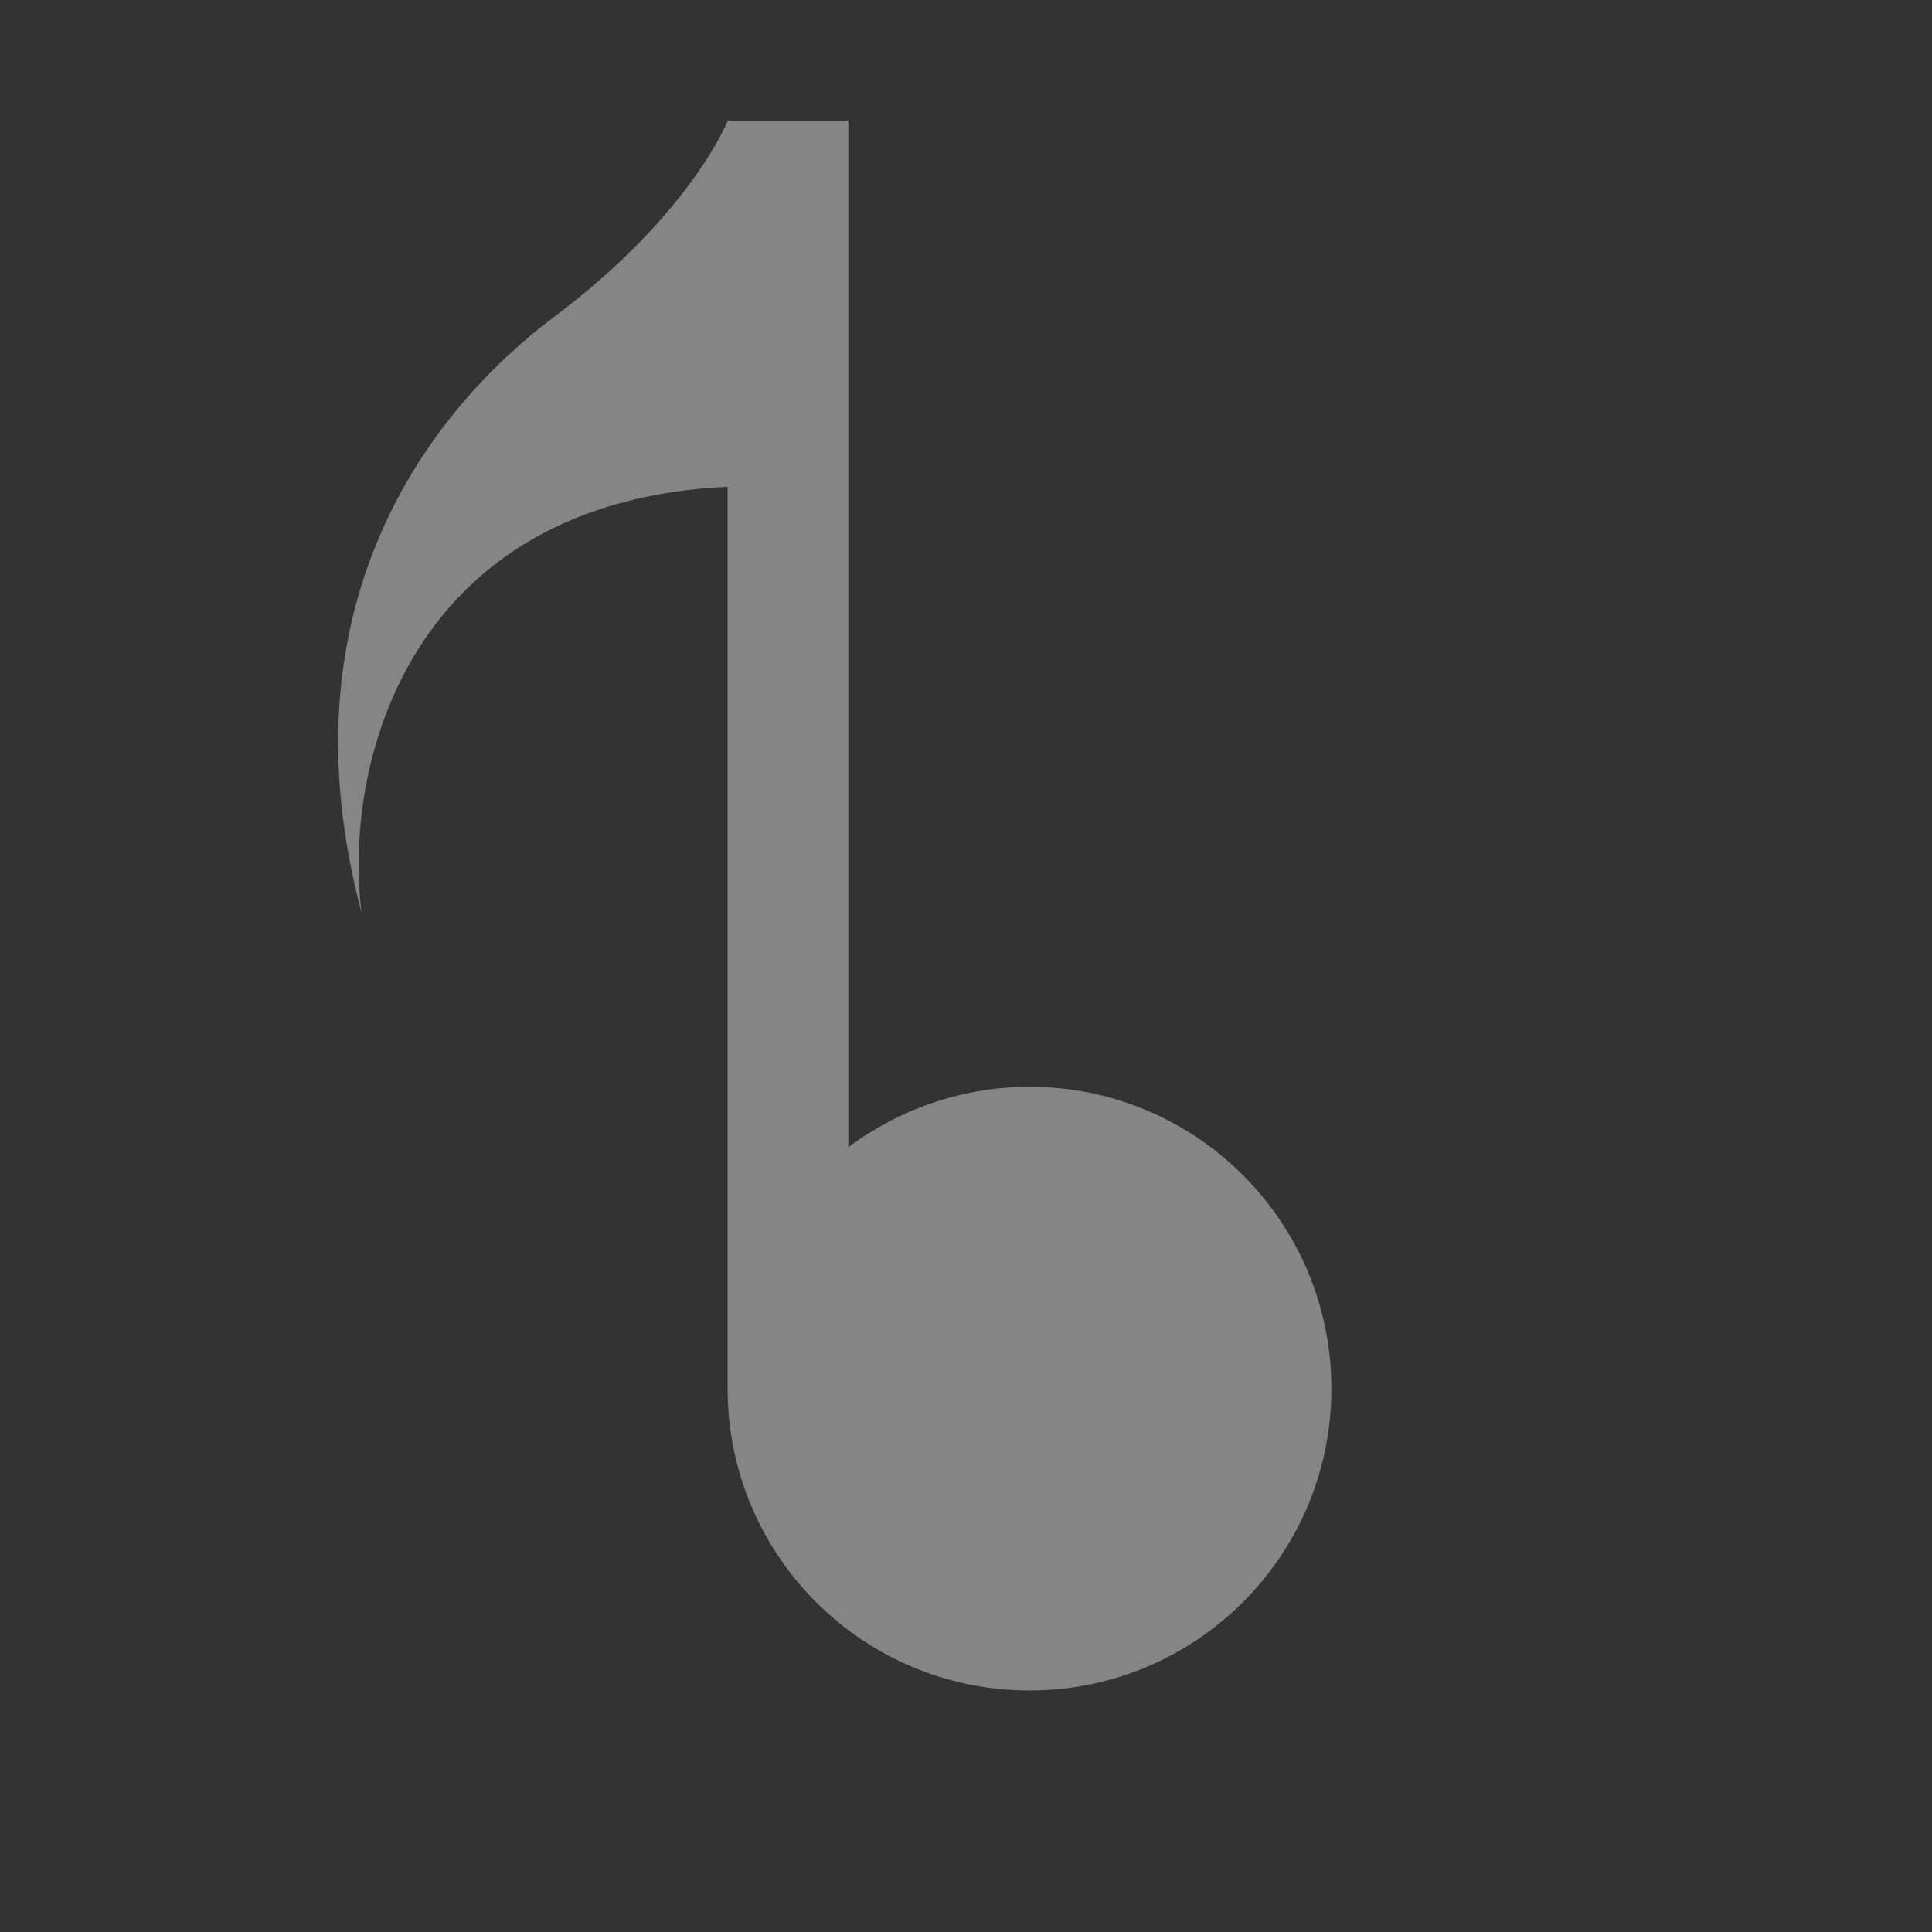 <?xml version="1.0" encoding="UTF-8"?>
<svg width="16" height="16" version="1.1" xmlns="http://www.w3.org/2000/svg">
 <rect width="100%" height="100%" fill="#333333" stroke="none"/>
 <path d="m7.026 1v8.5c0.416-0.31 0.941-0.5 1.5-0.5 1.381 0 2.5 1.119 2.5 2.5s-1.119 2.5-2.5 2.5-2.5-1.119-2.5-2.5v-7.469c-2.646 0.124-3.189 2.305-3.031 3.531-0.676-2.535 0.543-4.149 1.594-4.938 1.136-0.852 1.438-1.625 1.438-1.625h1z" fill="#fff" opacity=".4"/>
</svg>
